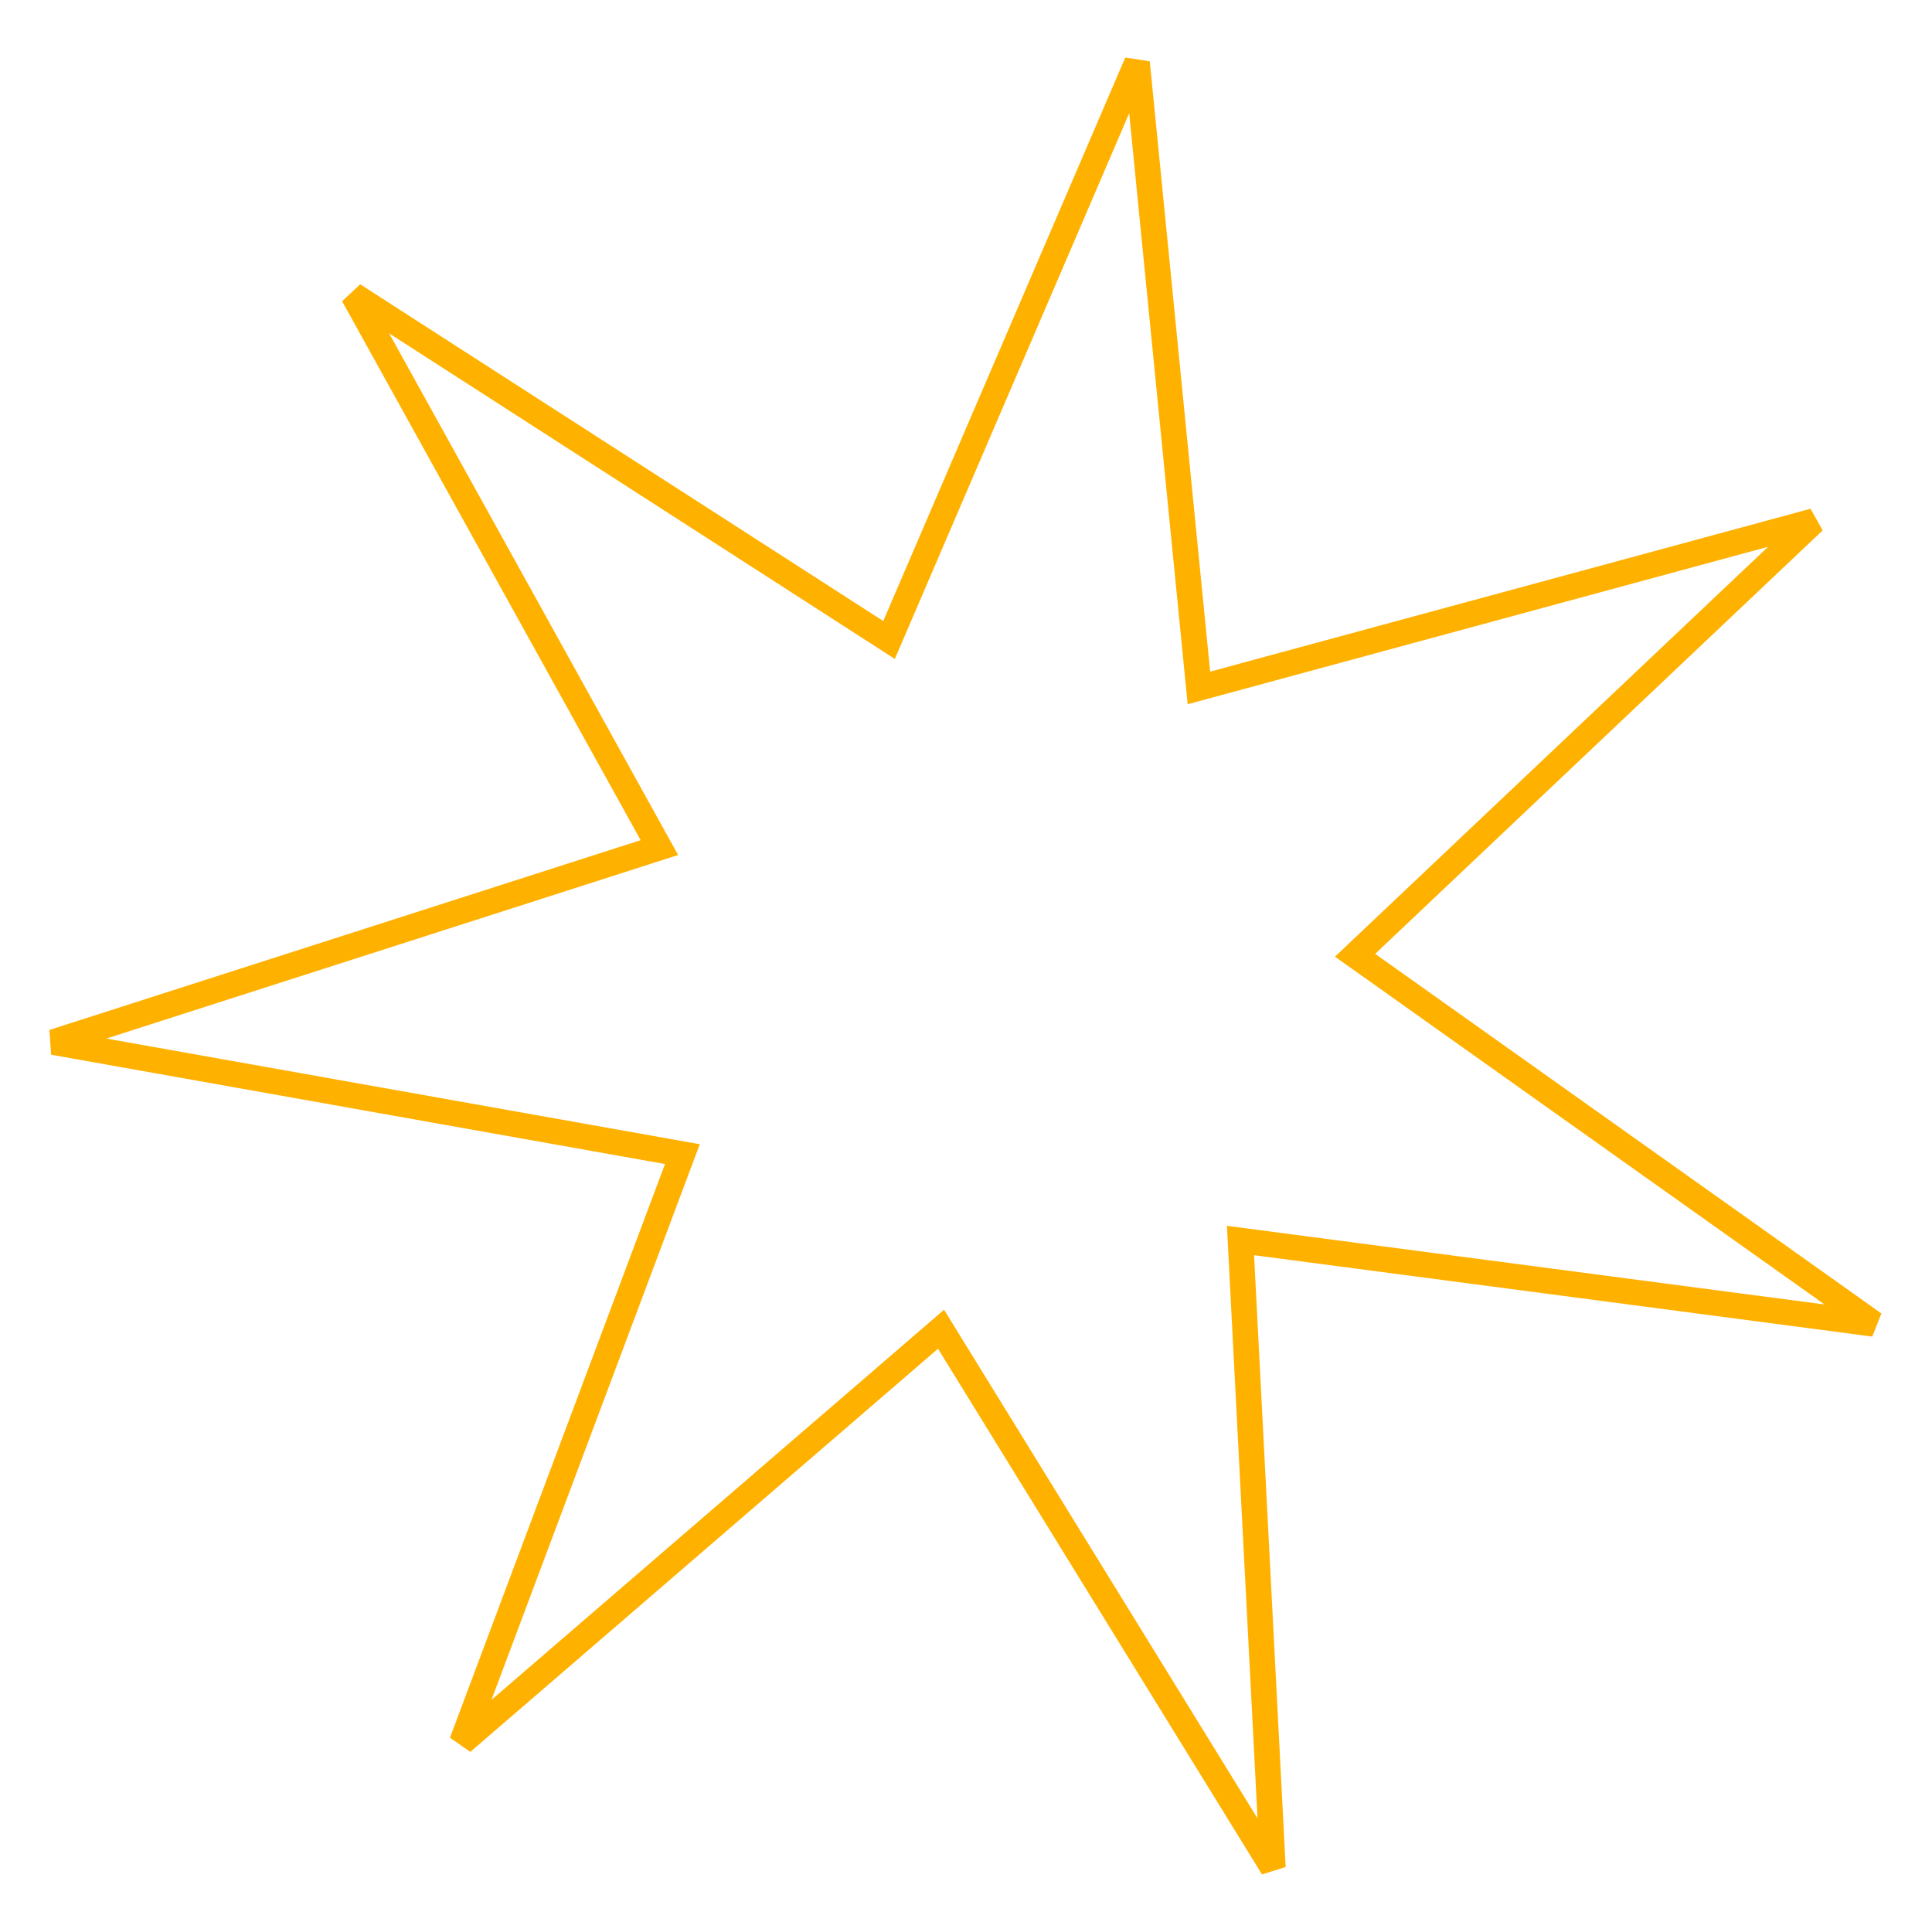 <svg width="151" height="150" viewBox="0 0 151 150" fill="none" xmlns="http://www.w3.org/2000/svg">
<path d="M93.587 52.587L93.704 53.763L94.844 53.454L141.767 40.725L106.793 73.819L105.909 74.656L106.902 75.361L146.466 103.464L98.145 97.104L96.954 96.947L97.016 98.147L99.485 145.964L74.164 104.881L73.549 103.882L72.66 104.648L36.105 136.156L52.912 91.322L53.334 90.197L52.151 89.986L4.169 81.443L50.377 66.613L51.536 66.241L50.946 65.176L27.612 23.059L68.492 49.376L69.485 50.016L69.952 48.93L88.868 4.89L93.587 52.587Z" stroke="#FFB100" stroke-width="2"/>
</svg>
